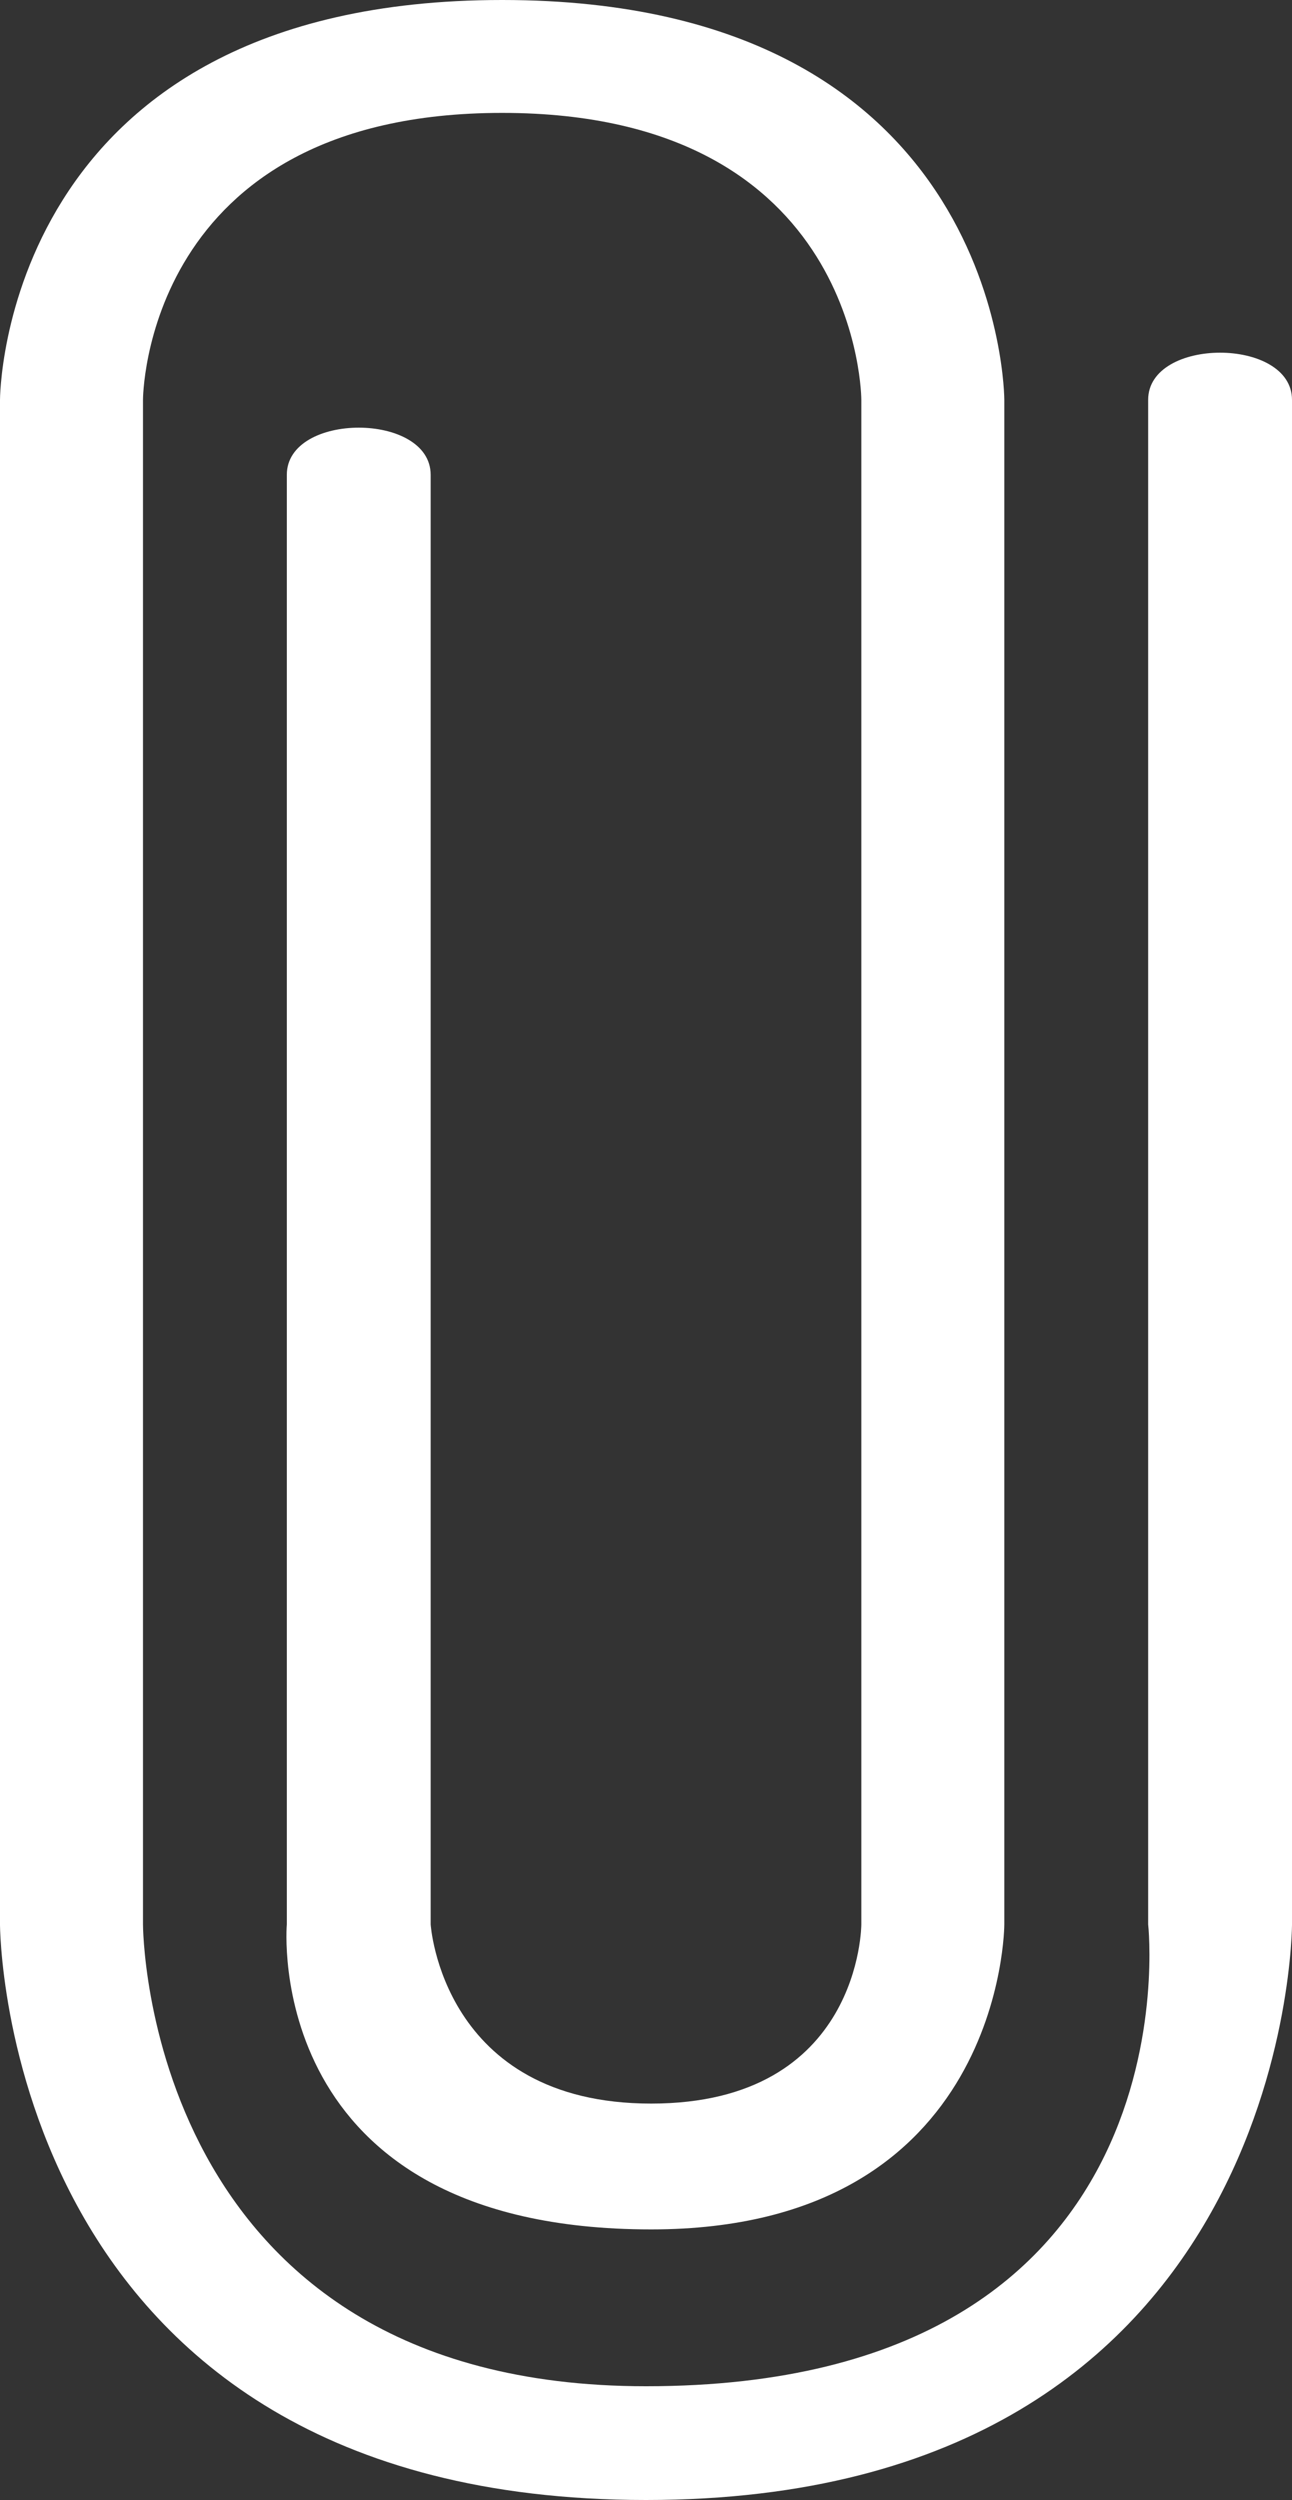 <svg width="15" height="29.012" viewBox="0 0 15 29.012" fill="none" xmlns="http://www.w3.org/2000/svg" xmlns:xlink="http://www.w3.org/1999/xlink">
	<rect x="0" y="0" width="15" height="29.012" fill="#333333" stroke="none"/>
	<desc>
			Created with Pixso.
	</desc>
	<defs/>
	<path id="Vector" d="M3.33 5.51L3.33 22.33C3.33 22.33 3.02 25.87 7.56 25.87C11.66 25.87 11.66 22.33 11.66 22.33L11.66 4.64C11.66 4.64 11.66 0 5.83 0C0 0 0 4.64 0 4.64L0 22.33C0 22.33 0 29.01 7.5 29.01C15 29.01 15 22.33 15 22.33L15 4.64C15 3.91 13.33 3.91 13.33 4.64L13.33 22.33C13.33 22.33 13.93 27.69 7.5 27.69C1.66 27.69 1.66 22.33 1.66 22.33L1.66 4.64C1.66 4.64 1.66 1.31 5.83 1.31C10 1.31 10 4.64 10 4.64L10 22.33C10 22.33 10 24.41 7.56 24.41C5.13 24.41 5 22.33 5 22.33L5 5.51C5 4.78 3.33 4.78 3.33 5.51Z" fill="#FFFFFF" fill-opacity="1" fill-rule="nonzero"/>
</svg>
